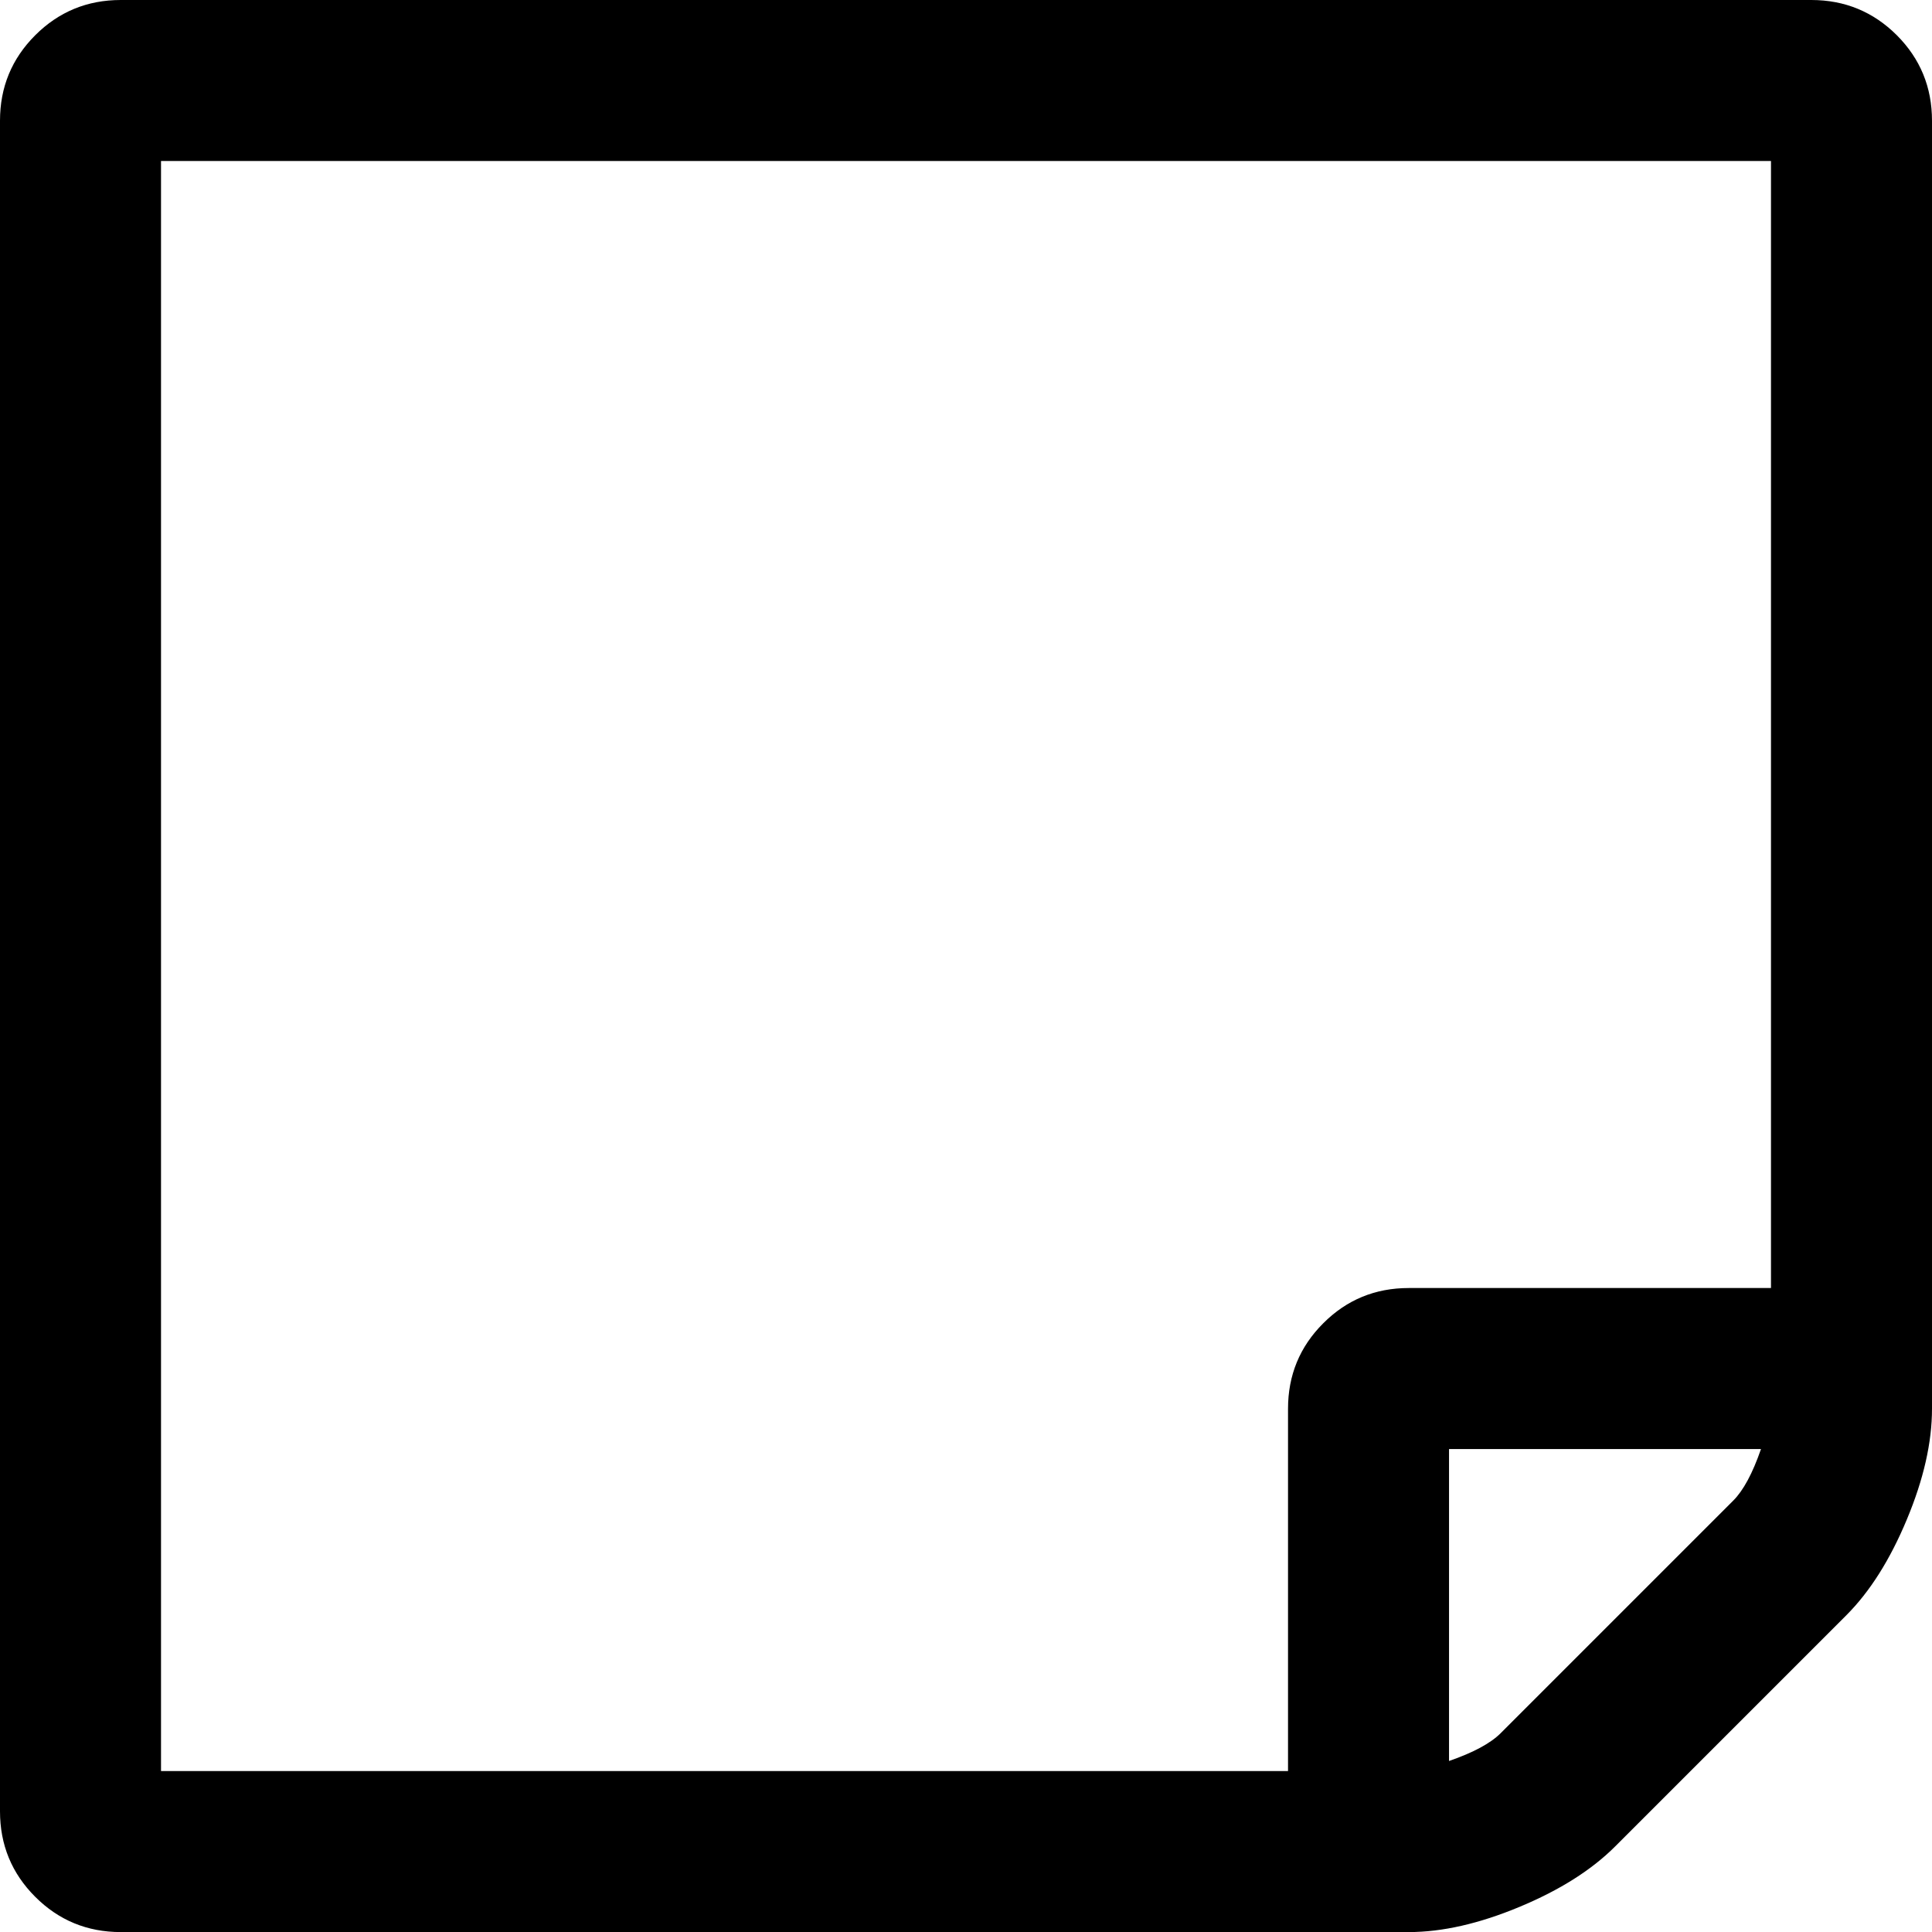 <svg width="25.714" height="25.714" viewBox="0 -49.286 25.714 25.714" xmlns="http://www.w3.org/2000/svg"><path d="M23.438 -30L19.286 -30L19.286 -25.848C19.609 -25.96 19.838 -26.083 19.972 -26.217L23.069 -29.314C23.203 -29.448 23.326 -29.676 23.438 -30ZM18.75 -32.143L23.571 -32.143L23.571 -47.143L2.143 -47.143L2.143 -25.714L17.143 -25.714L17.143 -30.536C17.143 -30.982 17.299 -31.362 17.612 -31.674C17.924 -31.987 18.304 -32.143 18.75 -32.143ZM25.714 -47.679L25.714 -30.536C25.714 -30.089 25.603 -29.598 25.379 -29.062C25.156 -28.527 24.888 -28.103 24.576 -27.79L21.496 -24.71C21.183 -24.397 20.759 -24.129 20.223 -23.906C19.688 -23.683 19.196 -23.571 18.75 -23.571L1.607 -23.571C1.161 -23.571 0.781 -23.728 0.469 -24.04C0.156 -24.353 0 -24.732 0 -25.179L0 -47.679C0 -48.125 0.156 -48.504 0.469 -48.817C0.781 -49.129 1.161 -49.286 1.607 -49.286L24.107 -49.286C24.554 -49.286 24.933 -49.129 25.246 -48.817C25.558 -48.504 25.714 -48.125 25.714 -47.679ZM25.714 -47.679"></path></svg>